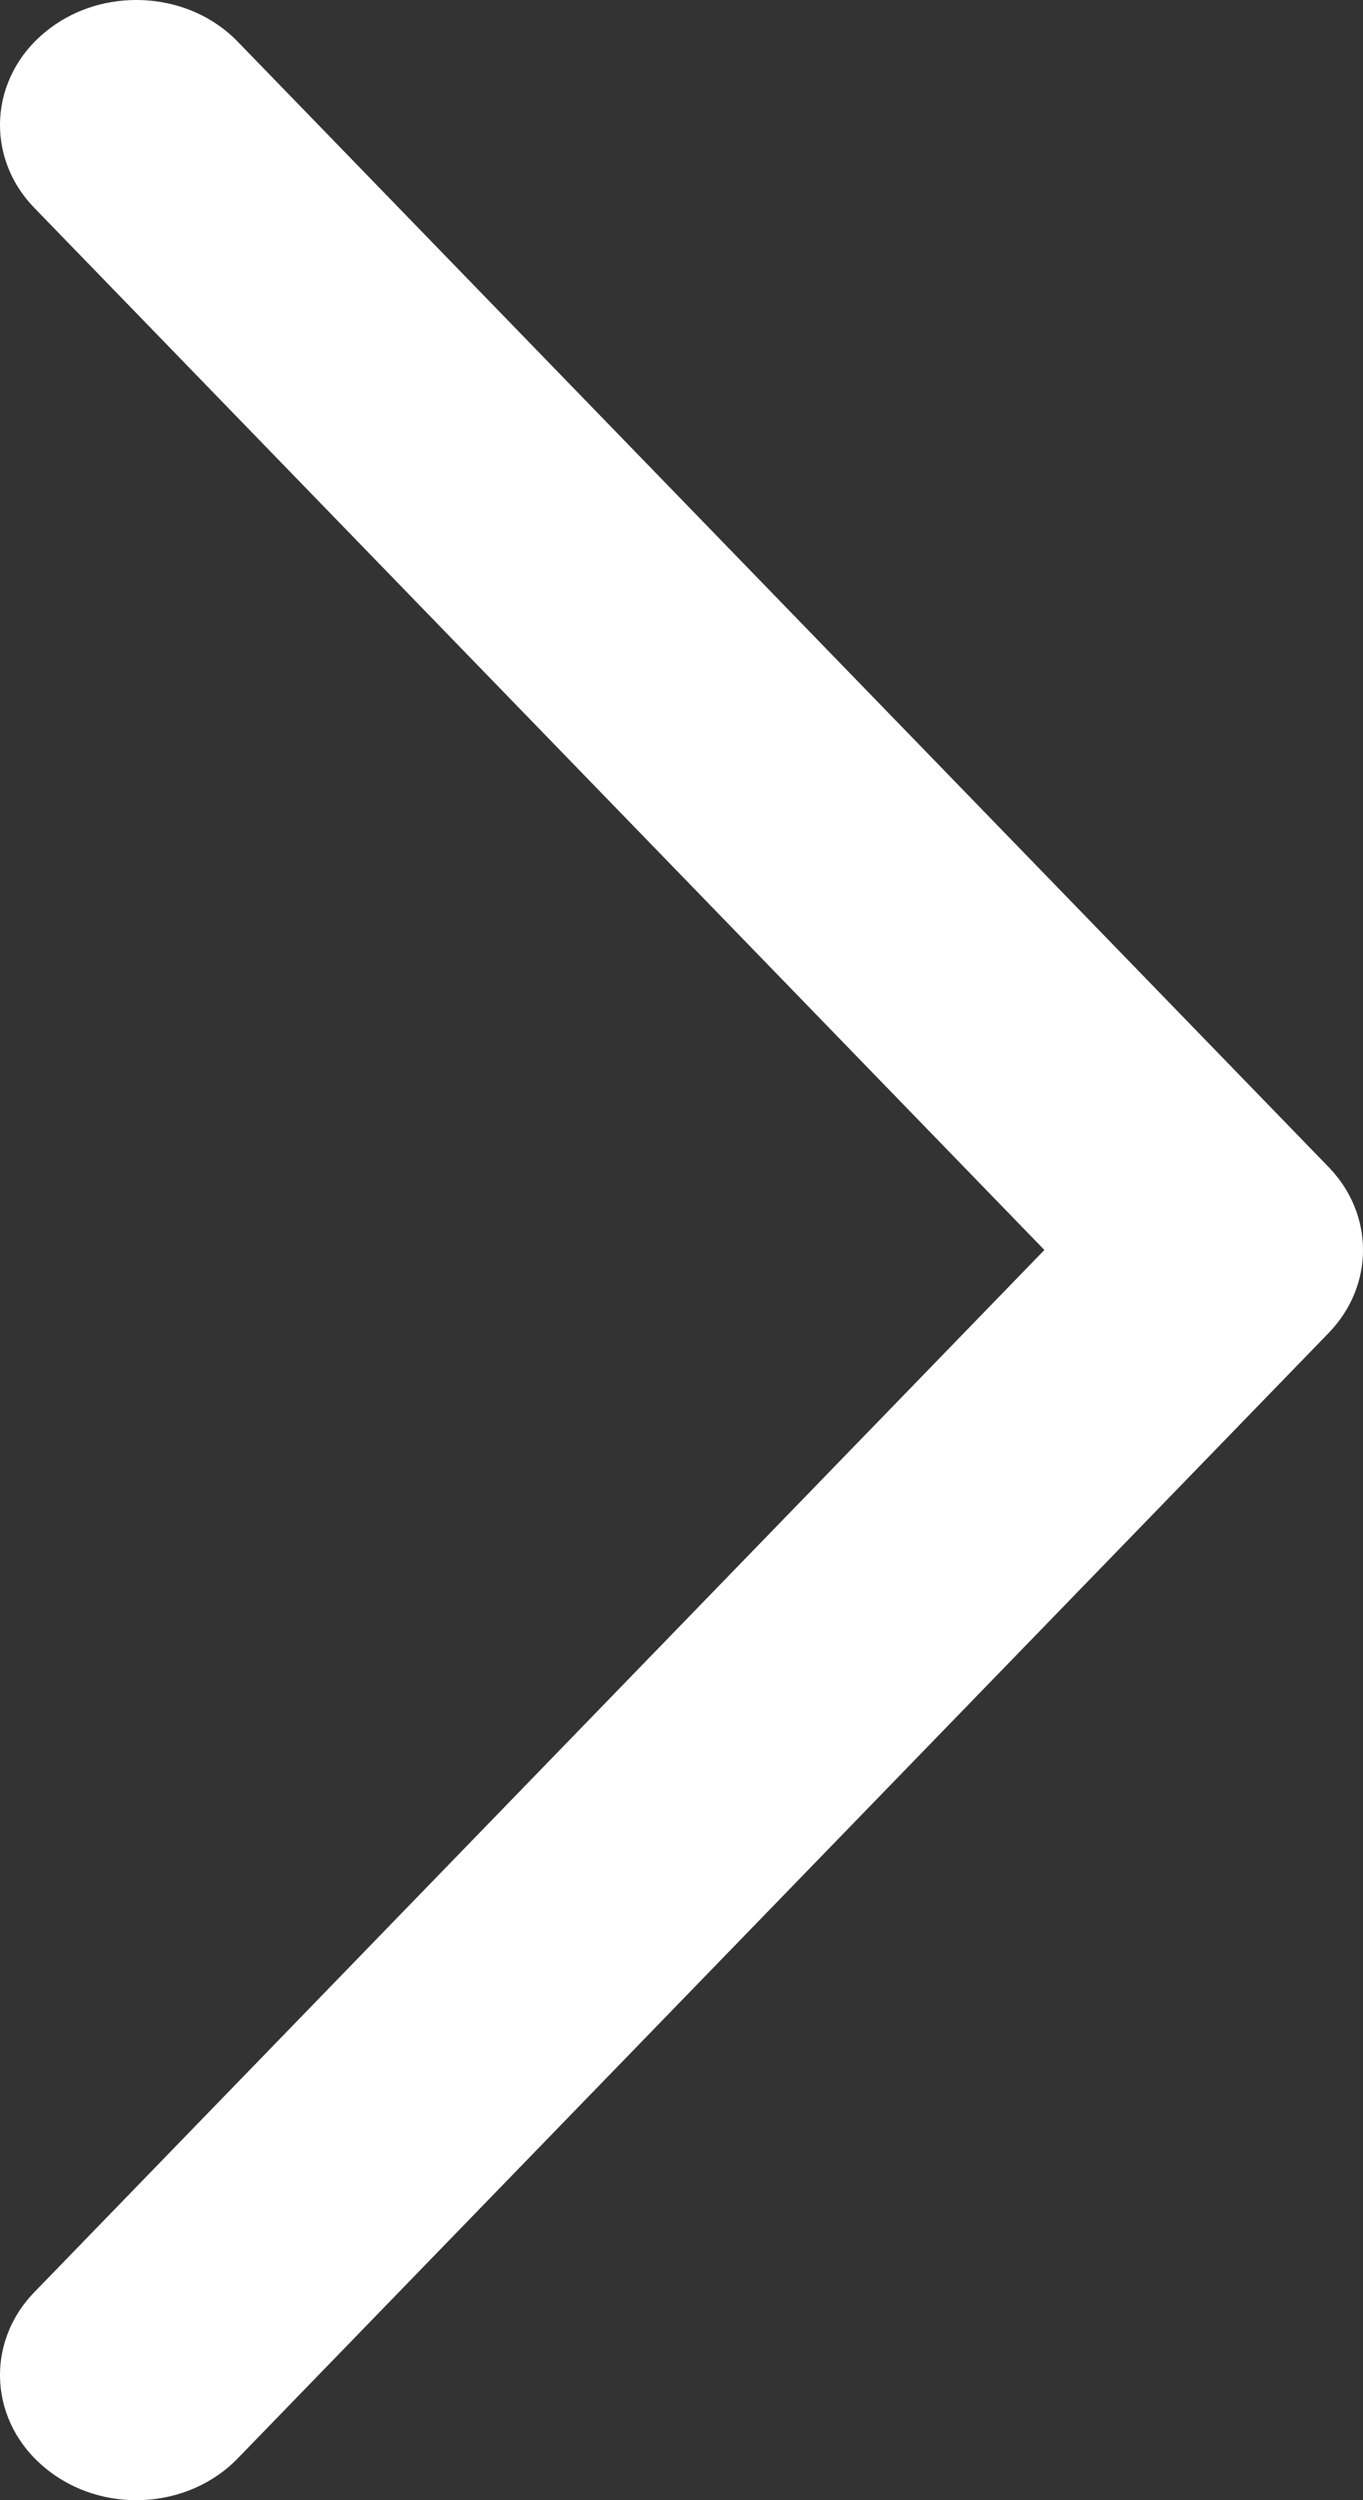 <svg width="12" height="22" viewBox="0 0 12 22" fill="none" xmlns="http://www.w3.org/2000/svg">
<rect x="0" y="0" width="12" height="22" fill="#333333" stroke="none"/>
<path fill-rule="evenodd" clip-rule="evenodd" d="M1.2 9.44173e-07C1.53 9.15322e-07 1.86 0.124 2.096 0.37L11.697 10.269C12.101 10.686 12.101 11.313 11.697 11.73L2.096 21.629C1.657 22.085 0.899 22.127 0.403 21.721C-0.093 21.318 -0.137 20.622 0.303 20.169L9.195 10.999L0.303 1.83C-0.137 1.377 -0.093 0.681 0.403 0.278C0.631 0.091 0.917 9.68932e-07 1.2 9.44173e-07Z" fill="white"/>
</svg>
